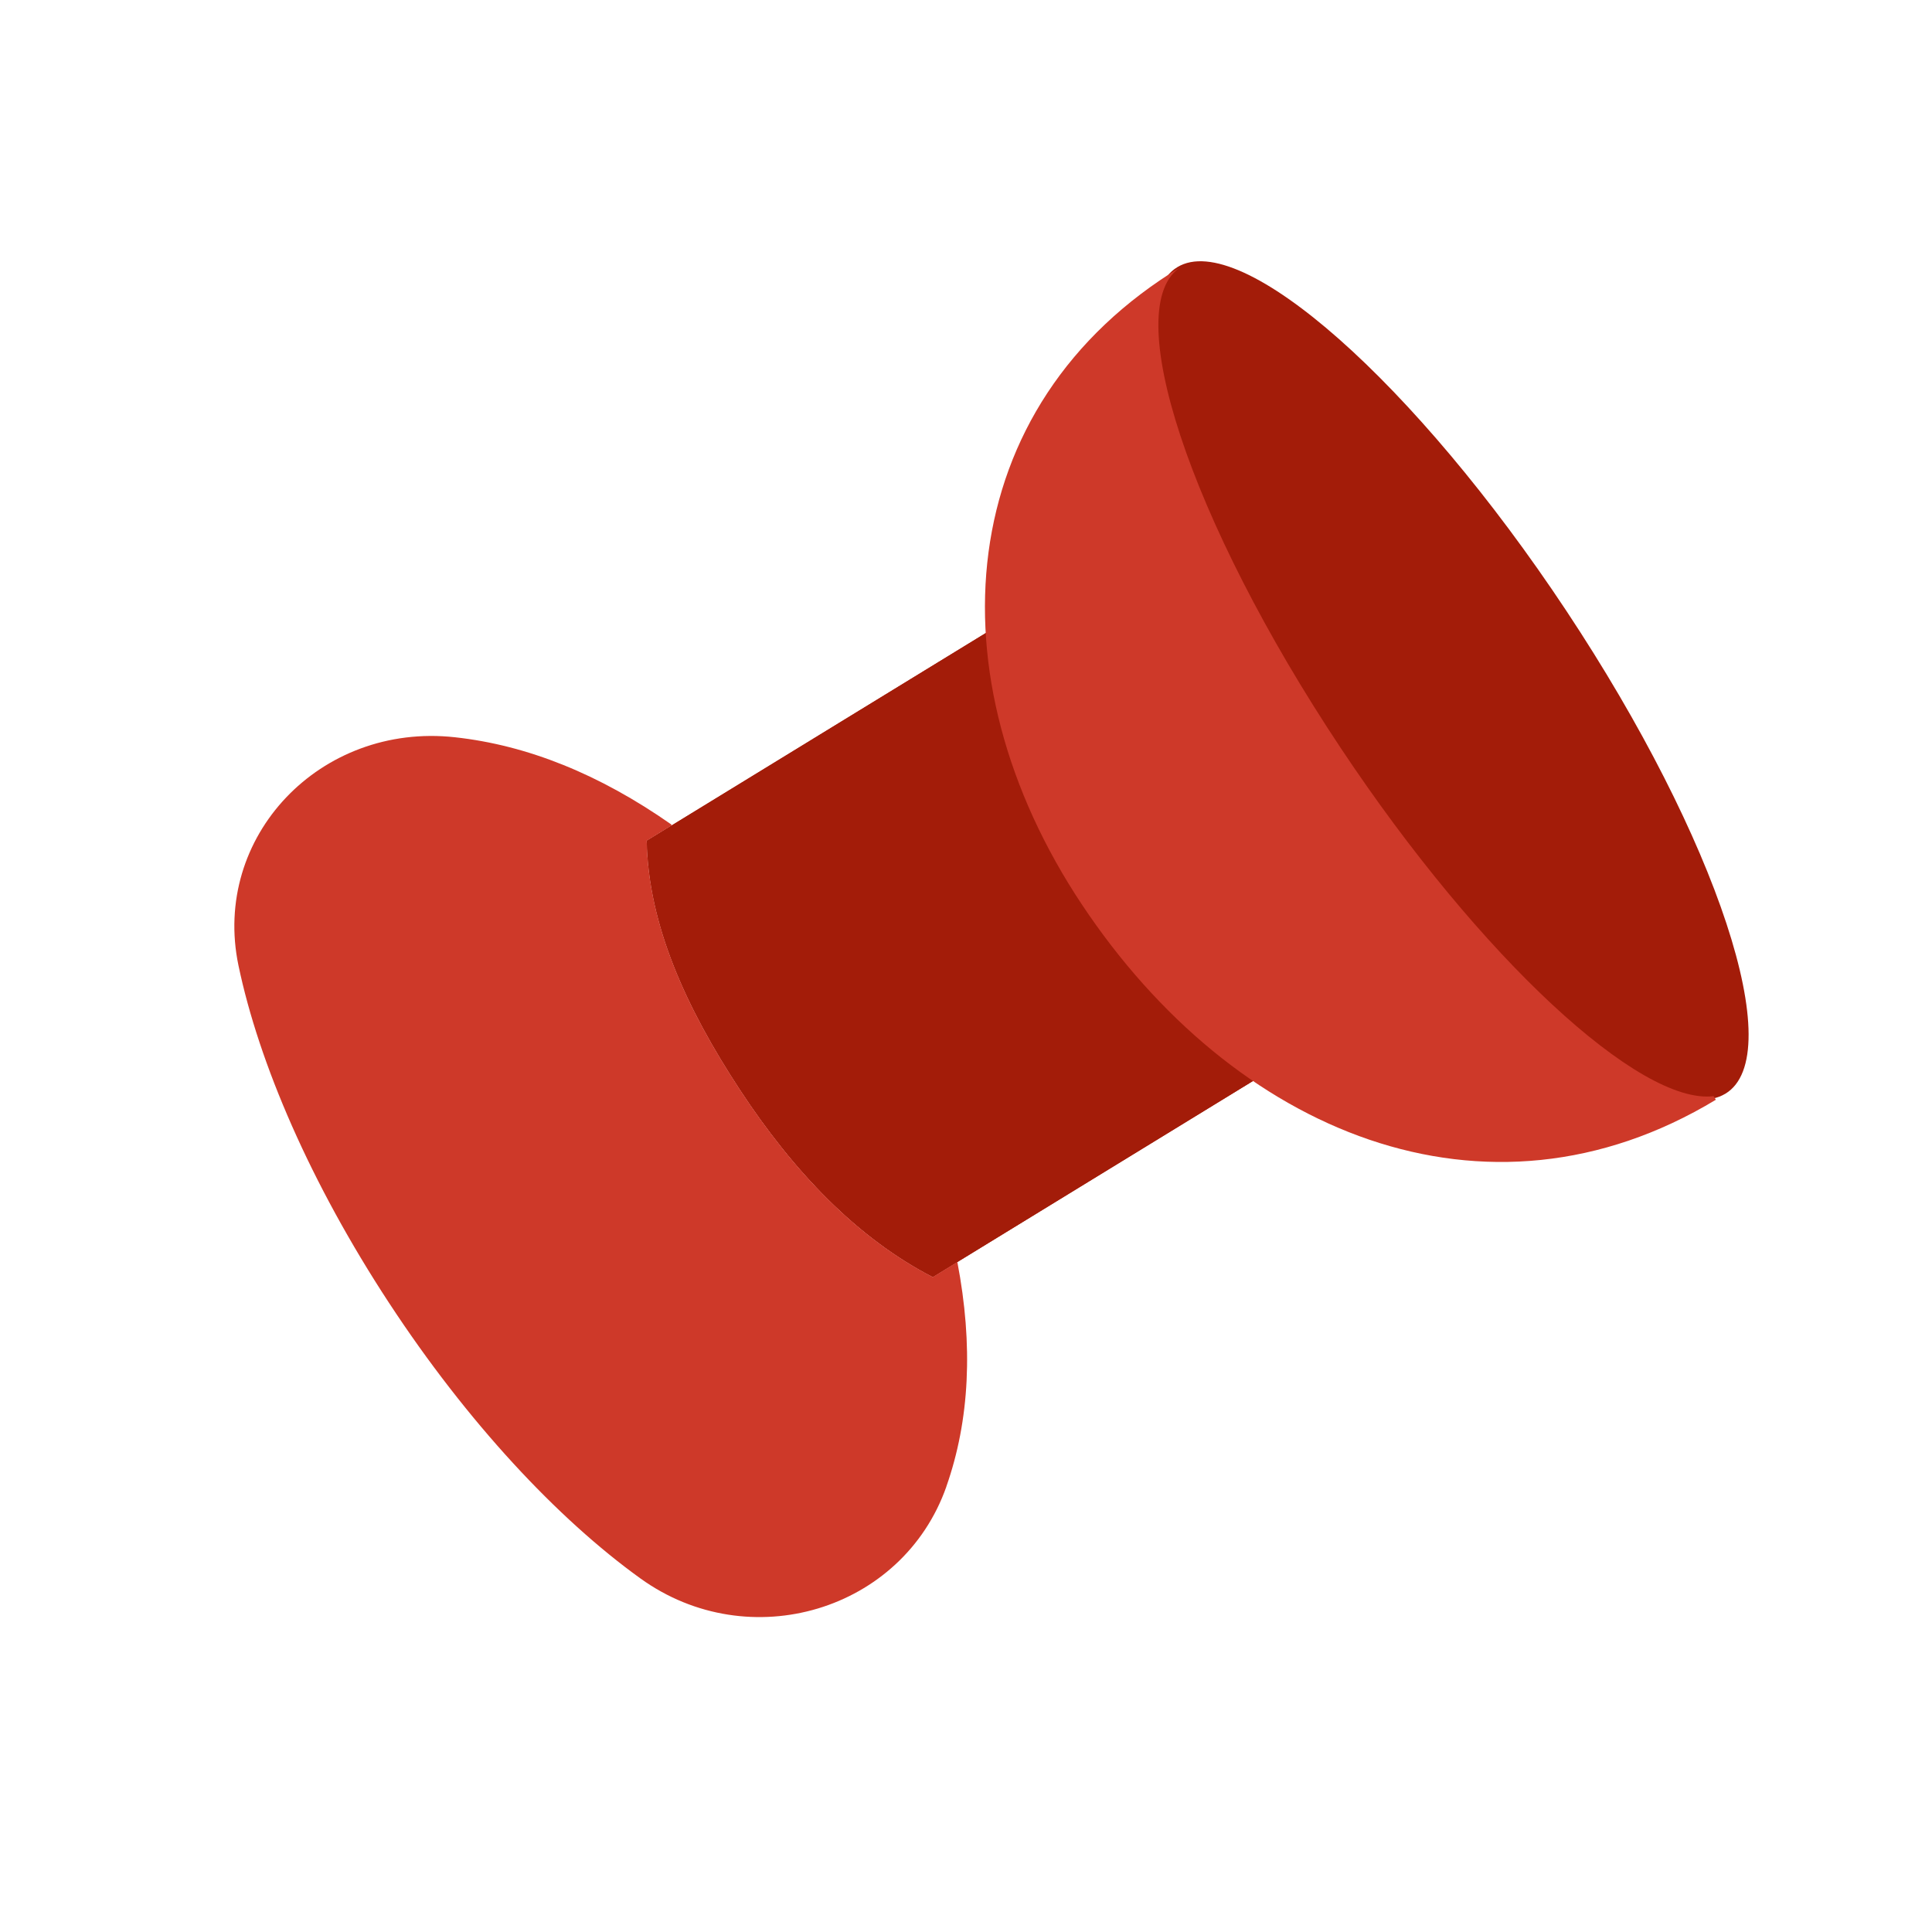 <?xml version="1.0" encoding="UTF-8" standalone="no"?>
<!-- Generator: Adobe Illustrator 19.0.0, SVG Export Plug-In . SVG Version: 6.00 Build 0)  -->

<svg
   xmlns:dc="http://purl.org/dc/elements/1.1/"
   xmlns:cc="http://creativecommons.org/ns#"
   xmlns:rdf="http://www.w3.org/1999/02/22-rdf-syntax-ns#"
   xmlns:svg="http://www.w3.org/2000/svg"
   xmlns="http://www.w3.org/2000/svg"
   xmlns:sodipodi="http://sodipodi.sourceforge.net/DTD/sodipodi-0.dtd"
   xmlns:inkscape="http://www.inkscape.org/namespaces/inkscape"
   version="1.1"
   id="Layer_1"
   x="0px"
   y="0px"
   viewBox="0 0 48 48"
   xml:space="preserve"
   inkscape:version="0.91 r13725"
   sodipodi:docname="PinIn.svg"
   width="48"
   height="48"><defs
     id="defs49" /><sodipodi:namedview
     pagecolor="#ffffff"
     bordercolor="#666666"
     borderopacity="1"
     objecttolerance="10"
     gridtolerance="10"
     guidetolerance="10"
     inkscape:pageopacity="0"
     inkscape:pageshadow="2"
     inkscape:window-width="3070"
     inkscape:window-height="1752"
     id="namedview47"
     showgrid="false"
     fit-margin-top="0"
     fit-margin-left="0"
     fit-margin-right="0"
     fit-margin-bottom="0"
     inkscape:zoom="23.980144"
     inkscape:cx="26.886631"
     inkscape:cy="20.925293"
     inkscape:window-x="130"
     inkscape:window-y="48"
     inkscape:window-maximized="1"
     inkscape:current-layer="Layer_1" /><path
     id="SVGCleanerId_0_1_"
     style="fill:#a31c09"
     d="m 28.024,28.759 5.833,-3.572 c -1.88,-0.967 -3.58,-2.55 -4.915,-4.587 -1.336,-2.038 -2.04,-4.231 -2.08,-6.324 l -5.944,3.64 -4.849,2.97 c 0.041,2.093 0.976,4.145 2.312,6.182 1.335,2.037 2.917,3.693 4.796,4.66 l 4.847,-2.969 z"
     inkscape:connector-curvature="0" /><path
     inkscape:connector-curvature="0"
     id="path5"
     d="M 42.866,27.173 C 41.289,28.128 36.962,24.305 33.202,18.634 29.442,12.963 27.673,7.592 29.251,6.637 c 1.577,-0.955 5.904,2.867 9.664,8.538 3.76,5.671 5.529,11.043 3.952,11.998"
     style="fill:#a31c09" /><path
     inkscape:connector-curvature="0"
     d="m 28.024,28.759 5.833,-3.572 c -1.88,-0.967 -3.58,-2.55 -4.915,-4.587 -1.336,-2.038 -2.04,-4.231 -2.08,-6.324 l -5.944,3.64 -4.849,2.97 c 0.041,2.093 0.976,4.145 2.312,6.182 1.335,2.037 2.917,3.693 4.796,4.66 l 4.847,-2.969 z"
     style="fill:#a31c09"
     id="SVGCleanerId_0" /><path
     inkscape:connector-curvature="0"
     id="path9"
     d="M 33.313,18.589 C 29.549,12.931 27.778,7.572 29.357,6.619 23.632,10.074 23.115,16.814 26.879,22.472 c 3.764,5.658 10.027,8.306 15.751,4.851 l -0.056,-0.089 c -1.829,0.223 -5.784,-3.42 -9.261,-8.645"
     style="fill:#ce3929" /><path
     inkscape:connector-curvature="0"
     id="path15"
     d="m 23.511,36.935 c 0.581,-1.65 0.671,-3.51 0.274,-5.581 l -0.609,0.374 c -1.88,-0.967 -3.461,-2.623 -4.796,-4.66 -1.336,-2.037 -2.271,-4.089 -2.312,-6.182 l 0.621,-0.38 -0.017,-0.027 c -1.778,-1.243 -3.567,-1.965 -5.369,-2.162 -3.348,-0.369 -6.047,2.473 -5.378,5.671 0.509,2.432 1.794,5.413 3.74,8.381 1.945,2.967 4.186,5.363 6.245,6.846 2.706,1.95 6.517,0.804 7.602,-2.279"
     style="fill:#ce3929" /><g
     id="g17"
     transform="matrix(0.081,0.018,-0.018,0.079,5.242,0.703)" /><g
     id="g19"
     transform="matrix(0.081,0.018,-0.018,0.079,5.242,0.703)" /><g
     id="g21"
     transform="matrix(0.081,0.018,-0.018,0.079,5.242,0.703)" /><g
     id="g23"
     transform="matrix(0.081,0.018,-0.018,0.079,5.242,0.703)" /><g
     id="g25"
     transform="matrix(0.081,0.018,-0.018,0.079,5.242,0.703)" /><g
     id="g27"
     transform="matrix(0.081,0.018,-0.018,0.079,5.242,0.703)" /><g
     id="g29"
     transform="matrix(0.081,0.018,-0.018,0.079,5.242,0.703)" /><g
     id="g31"
     transform="matrix(0.081,0.018,-0.018,0.079,5.242,0.703)" /><g
     id="g33"
     transform="matrix(0.081,0.018,-0.018,0.079,5.242,0.703)" /><g
     id="g35"
     transform="matrix(0.081,0.018,-0.018,0.079,5.242,0.703)" /><g
     id="g37"
     transform="matrix(0.081,0.018,-0.018,0.079,5.242,0.703)" /><g
     id="g39"
     transform="matrix(0.081,0.018,-0.018,0.079,5.242,0.703)" /><g
     id="g41"
     transform="matrix(0.081,0.018,-0.018,0.079,5.242,0.703)" /><g
     id="g43"
     transform="matrix(0.081,0.018,-0.018,0.079,5.242,0.703)" /><g
     id="g45"
     transform="matrix(0.081,0.018,-0.018,0.079,5.242,0.703)" /></svg>